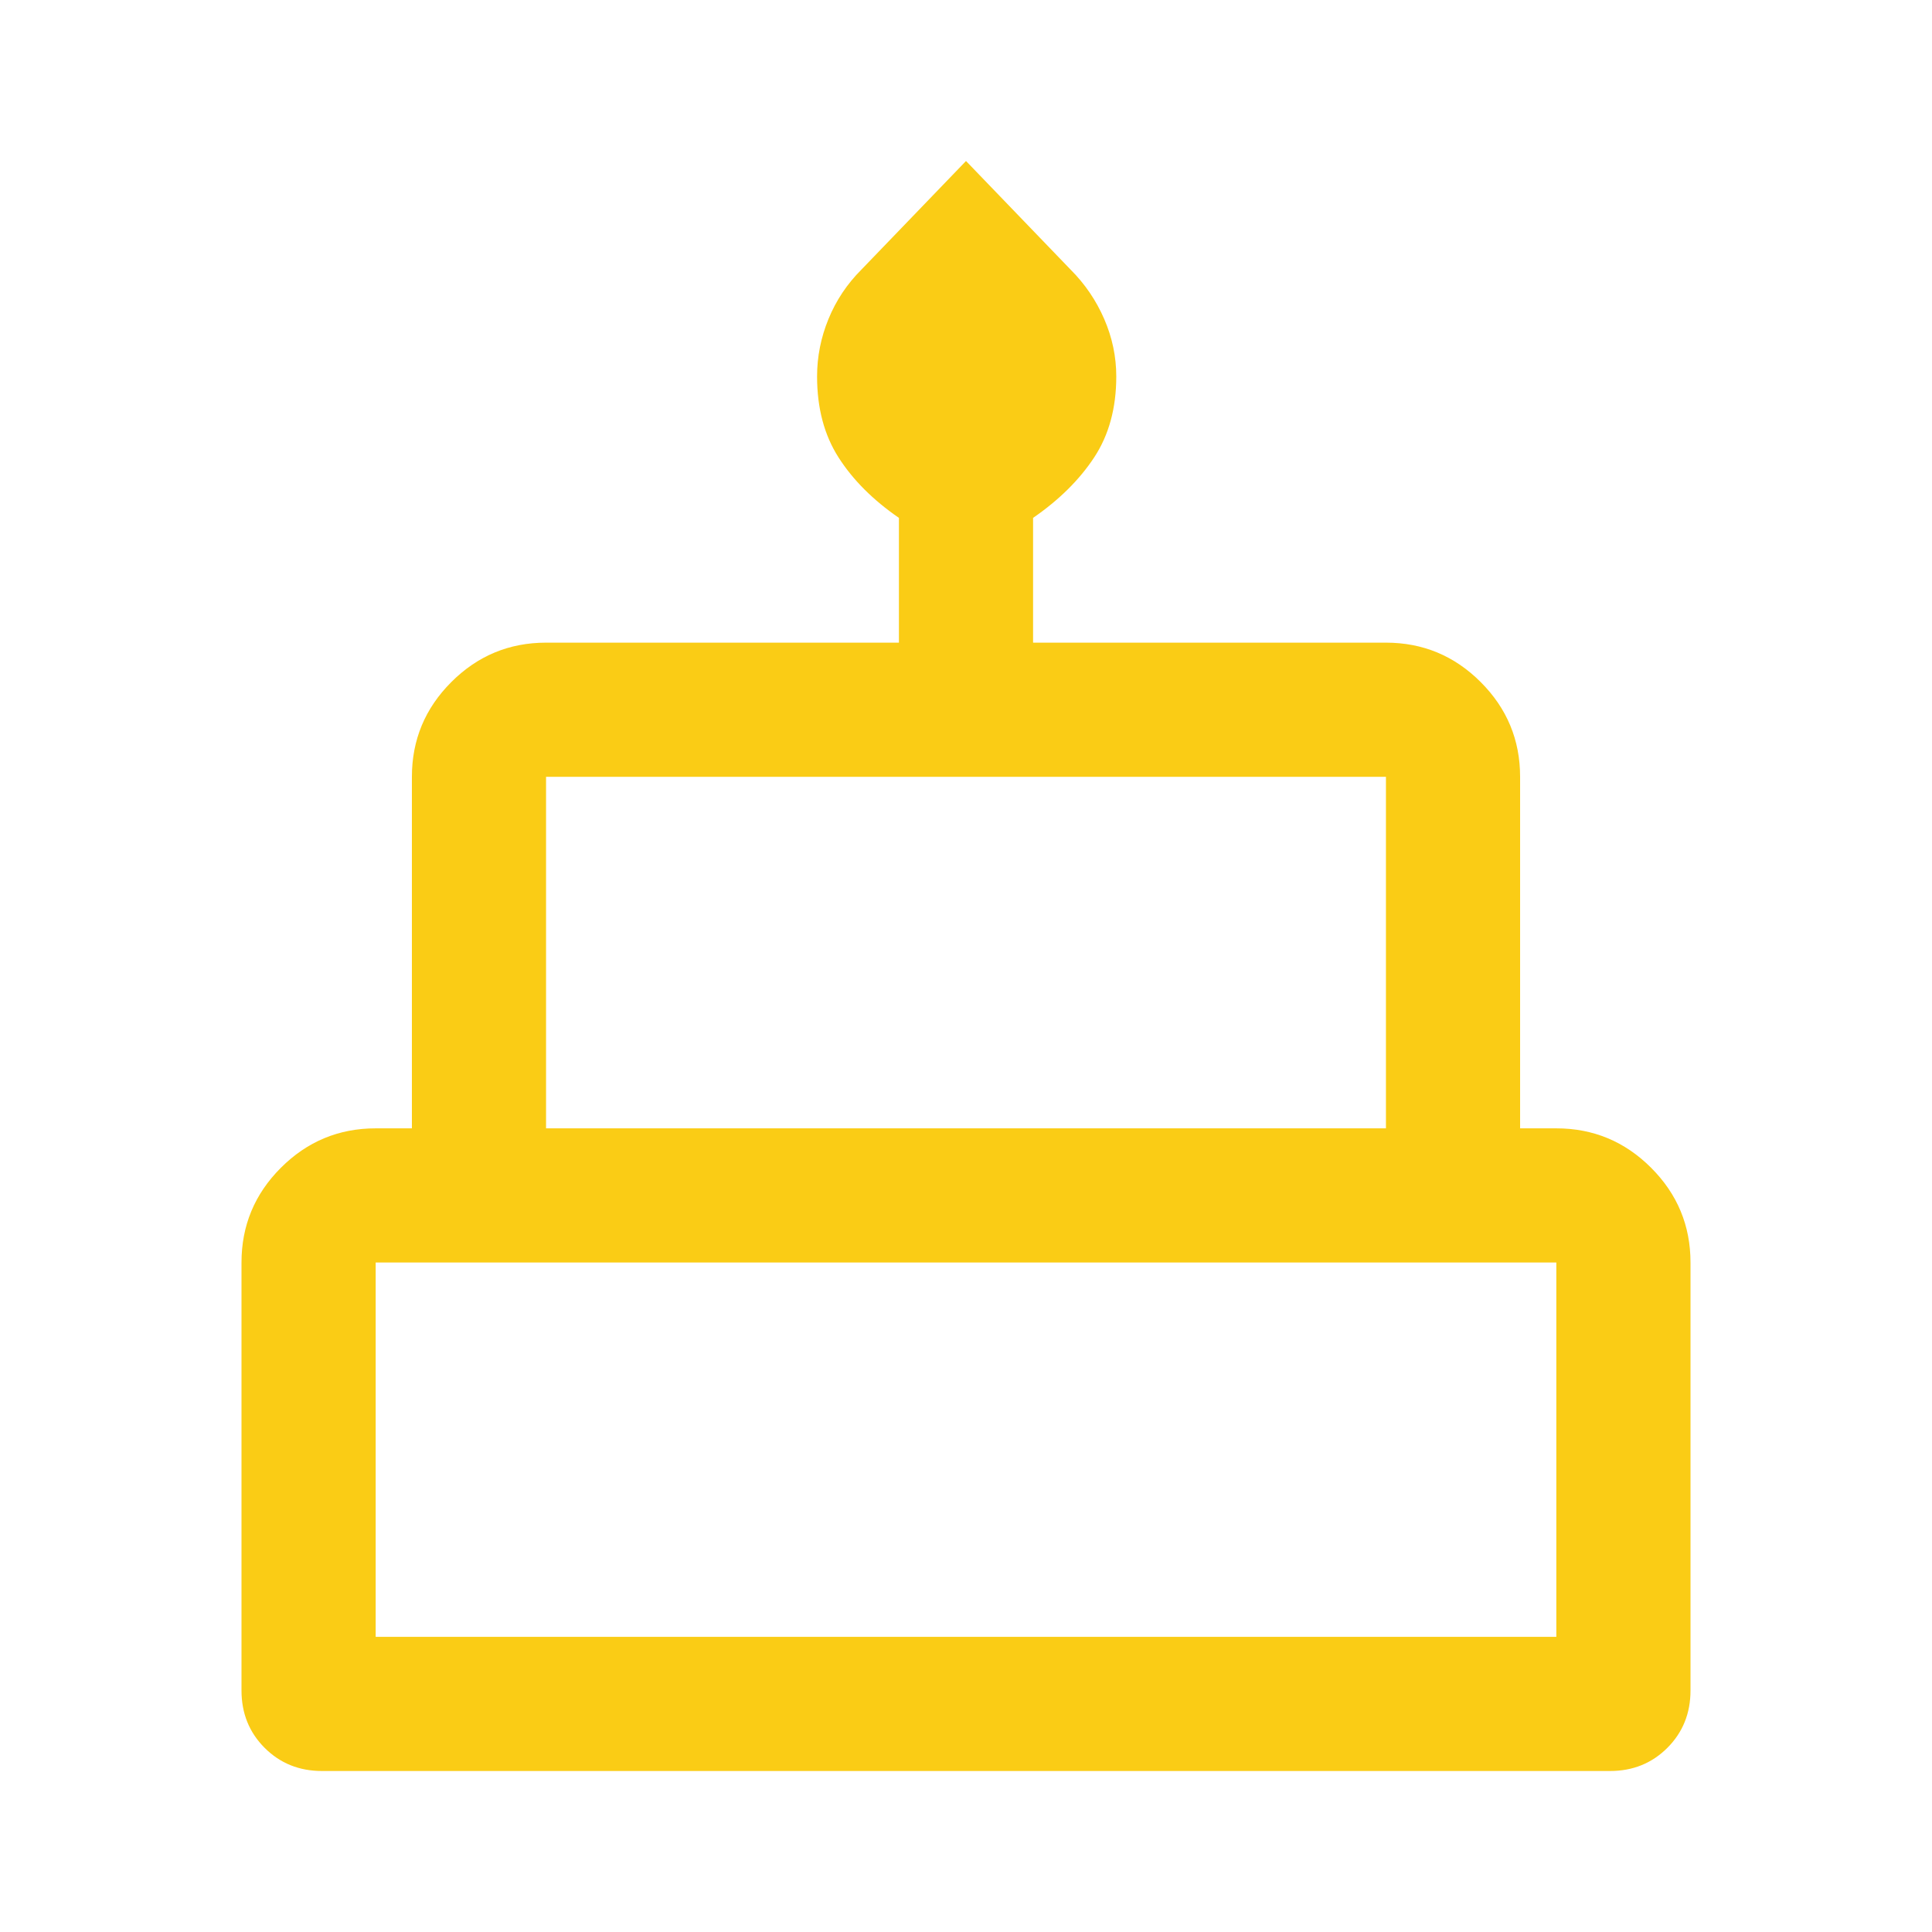 <svg xmlns="http://www.w3.org/2000/svg" height="32px" viewBox="0 -960 960 960" width="32px" fill="#FACC15"><path d="M160-80q-17 0-28.5-11.5T120-120v-212.67q0-27.5 19.58-47.08 19.59-19.58 47.09-19.58h18V-574q0-27.5 19.58-47.08 19.58-19.59 47.08-19.59h175.34v-62q-19.34-13.33-30-30.02Q406-749.38 406-772.94q0-14.73 5.67-28.56 5.66-13.83 16.33-24.5l52-54 52 54q10.67 10.67 16.67 24.5 6 13.83 6 28.56 0 23.56-11 40.25t-30.34 30.02v62h175.34q27.5 0 47.08 19.59 19.58 19.58 19.58 47.08v174.67h18q27.5 0 47.09 19.58Q840-360.17 840-332.67V-120q0 17-11.5 28.5T800-80H160Zm111.33-319.33h417.34V-574H271.33v174.67Zm-84.66 252.66h586.66v-186H186.67v186Zm84.66-252.66h417.34-417.34Zm-84.66 252.66h586.66-586.66Zm586.66-252.66H186.67h586.66Z"/></svg>
